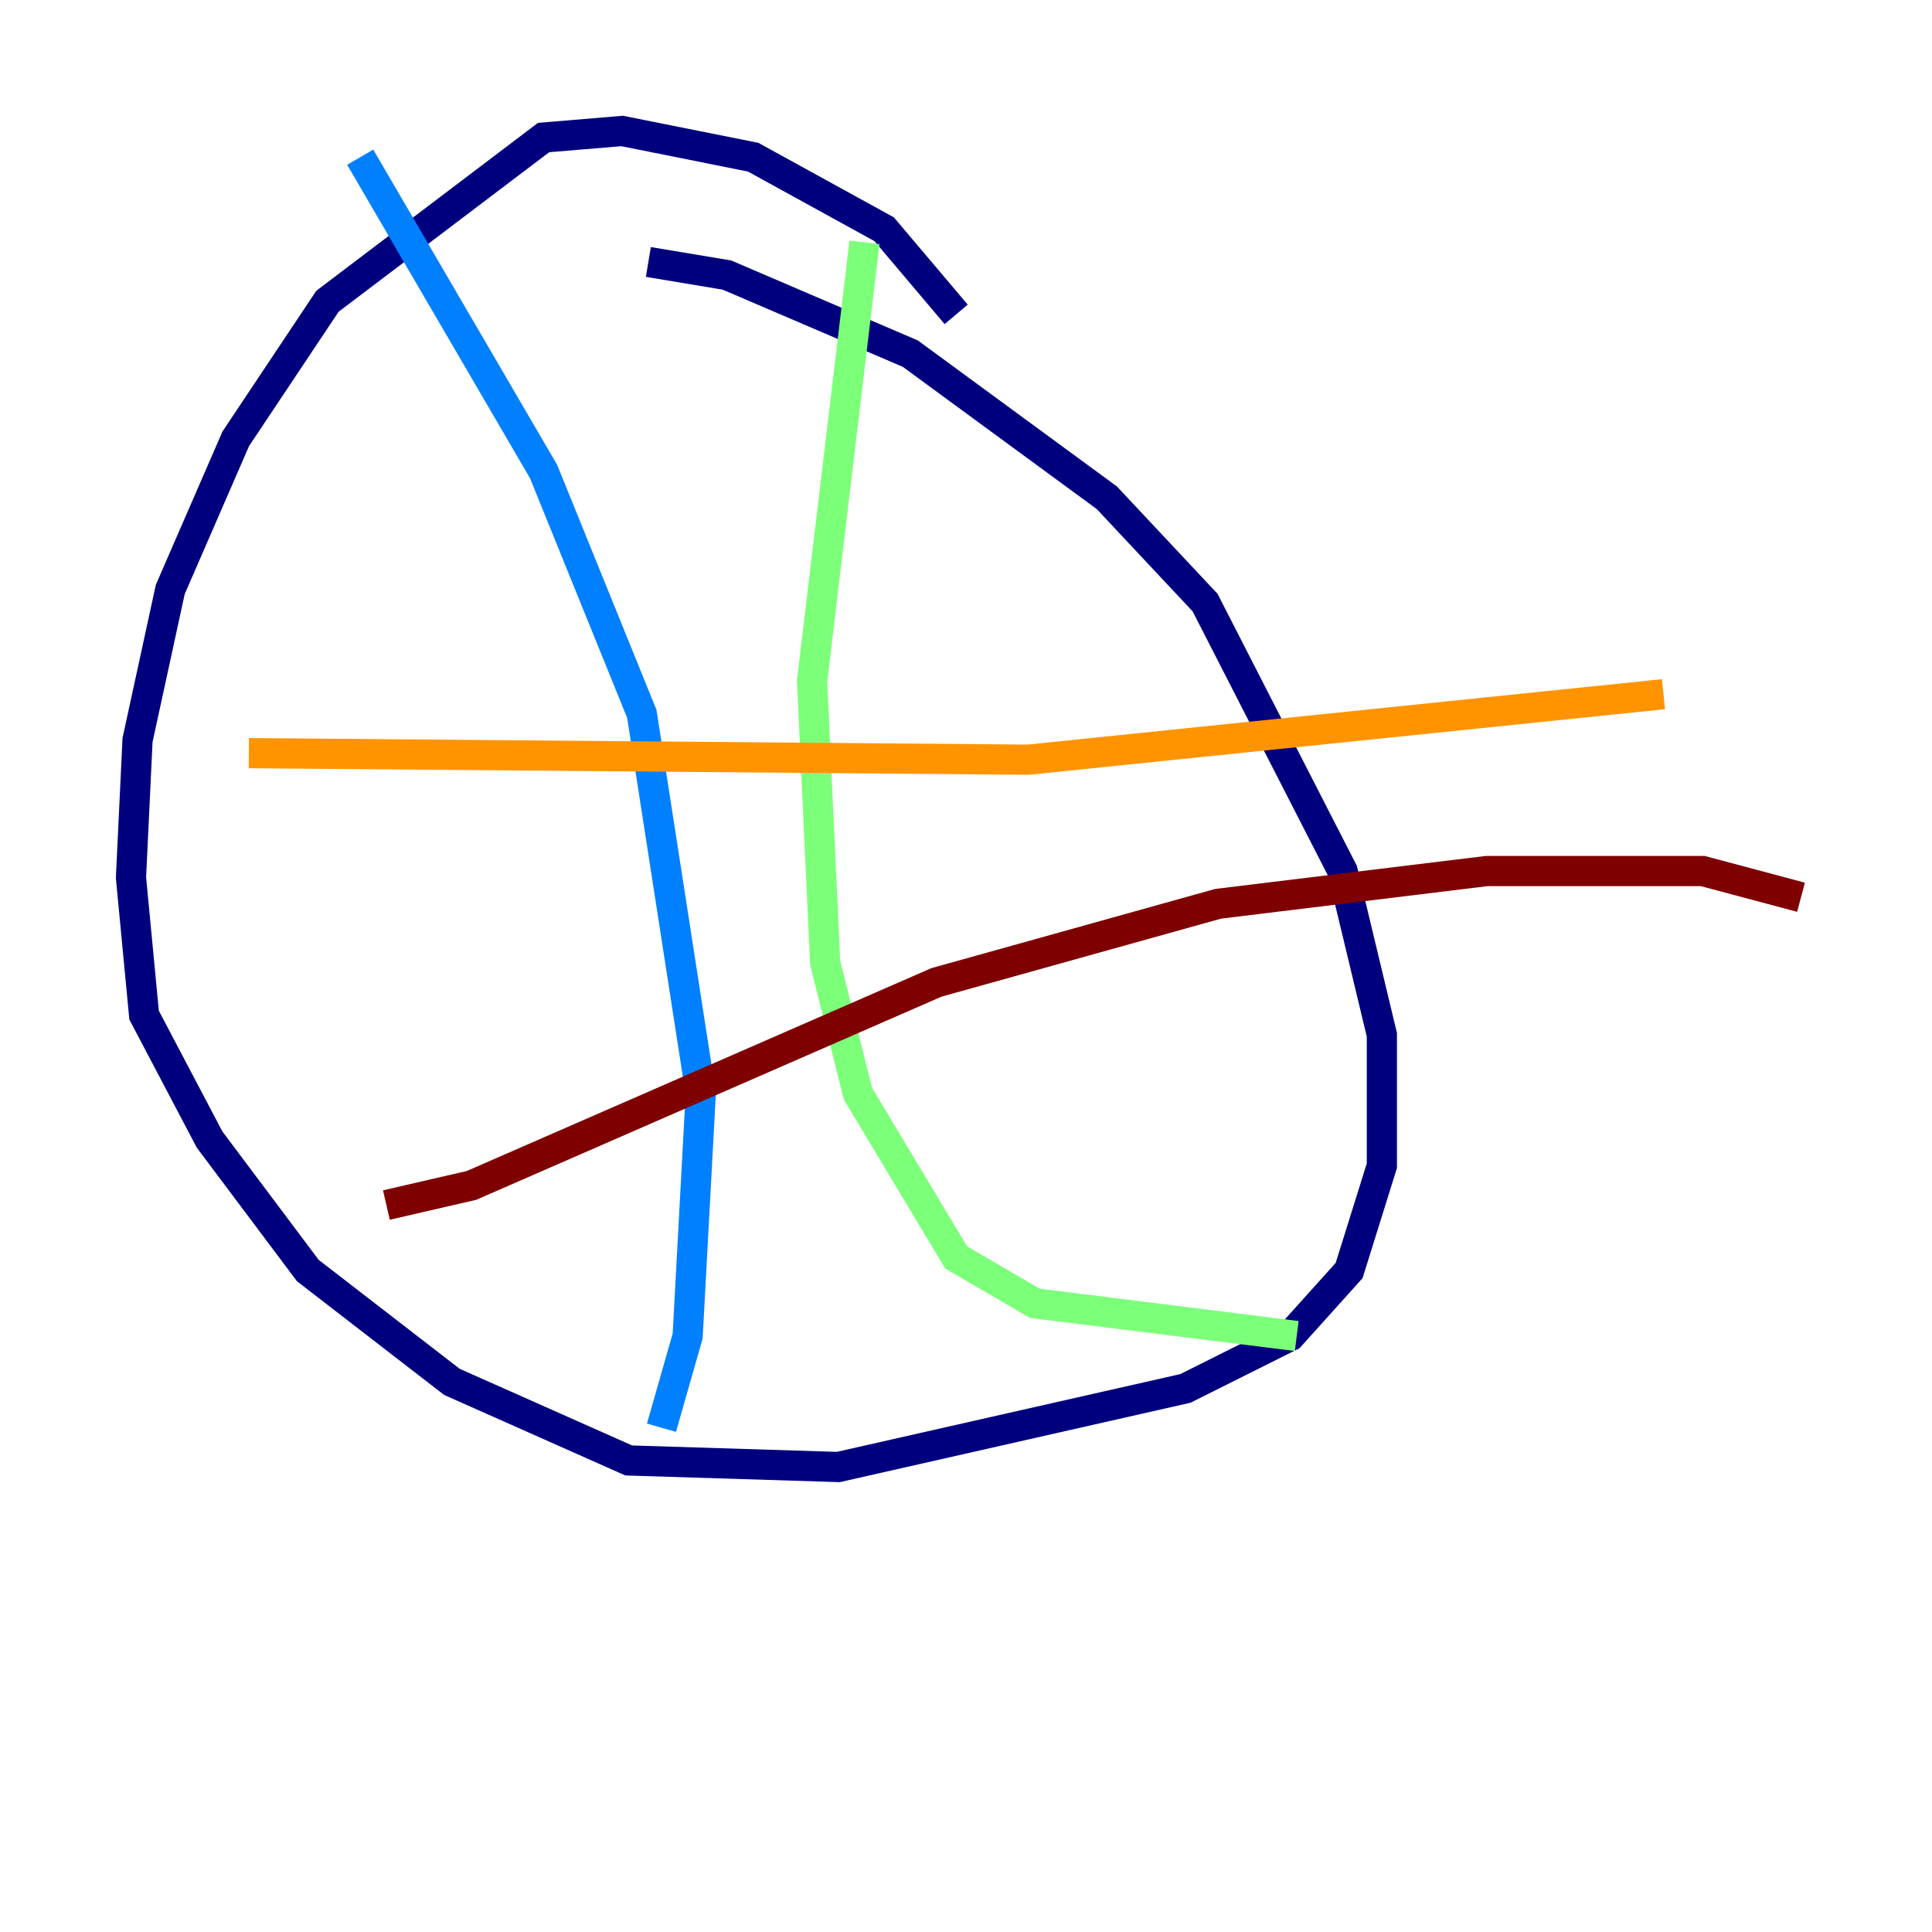 <?xml version="1.0" encoding="utf-8" ?>
<svg baseProfile="tiny" height="128" version="1.2" viewBox="0,0,128,128" width="128" xmlns="http://www.w3.org/2000/svg" xmlns:ev="http://www.w3.org/2001/xml-events" xmlns:xlink="http://www.w3.org/1999/xlink"><defs /><polyline fill="none" points="63.349,20.827 58.576,15.186 49.898,10.414 41.22,8.678 36.014,9.112 21.695,19.959 15.62,29.071 11.281,39.051 9.112,49.031 8.678,58.142 9.546,67.254 13.885,75.498 20.393,84.176 29.939,91.552 41.654,96.759 55.539,97.193 78.536,91.986 85.478,88.515 89.383,84.176 91.552,77.234 91.552,68.556 88.949,57.709 79.837,39.919 73.329,32.976 60.312,23.43 48.163,18.224 42.956,17.356" stroke="#00007f" stroke-width="2" /><polyline fill="none" points="23.864,10.414 36.014,31.241 42.522,47.295 46.427,72.461 45.559,88.515 43.824,94.59" stroke="#0080ff" stroke-width="2" /><polyline fill="none" points="57.275,16.054 53.803,45.125 54.671,63.783 56.841,72.461 63.349,83.308 68.556,86.346 85.912,88.515" stroke="#7cff79" stroke-width="2" /><polyline fill="none" points="16.488,49.898 68.122,50.332 110.21,45.993" stroke="#ff9400" stroke-width="2" /><polyline fill="none" points="25.6,79.837 31.241,78.536 62.047,65.085 80.705,59.878 98.495,57.709 112.814,57.709 119.322,59.444" stroke="#7f0000" stroke-width="2" /></svg>